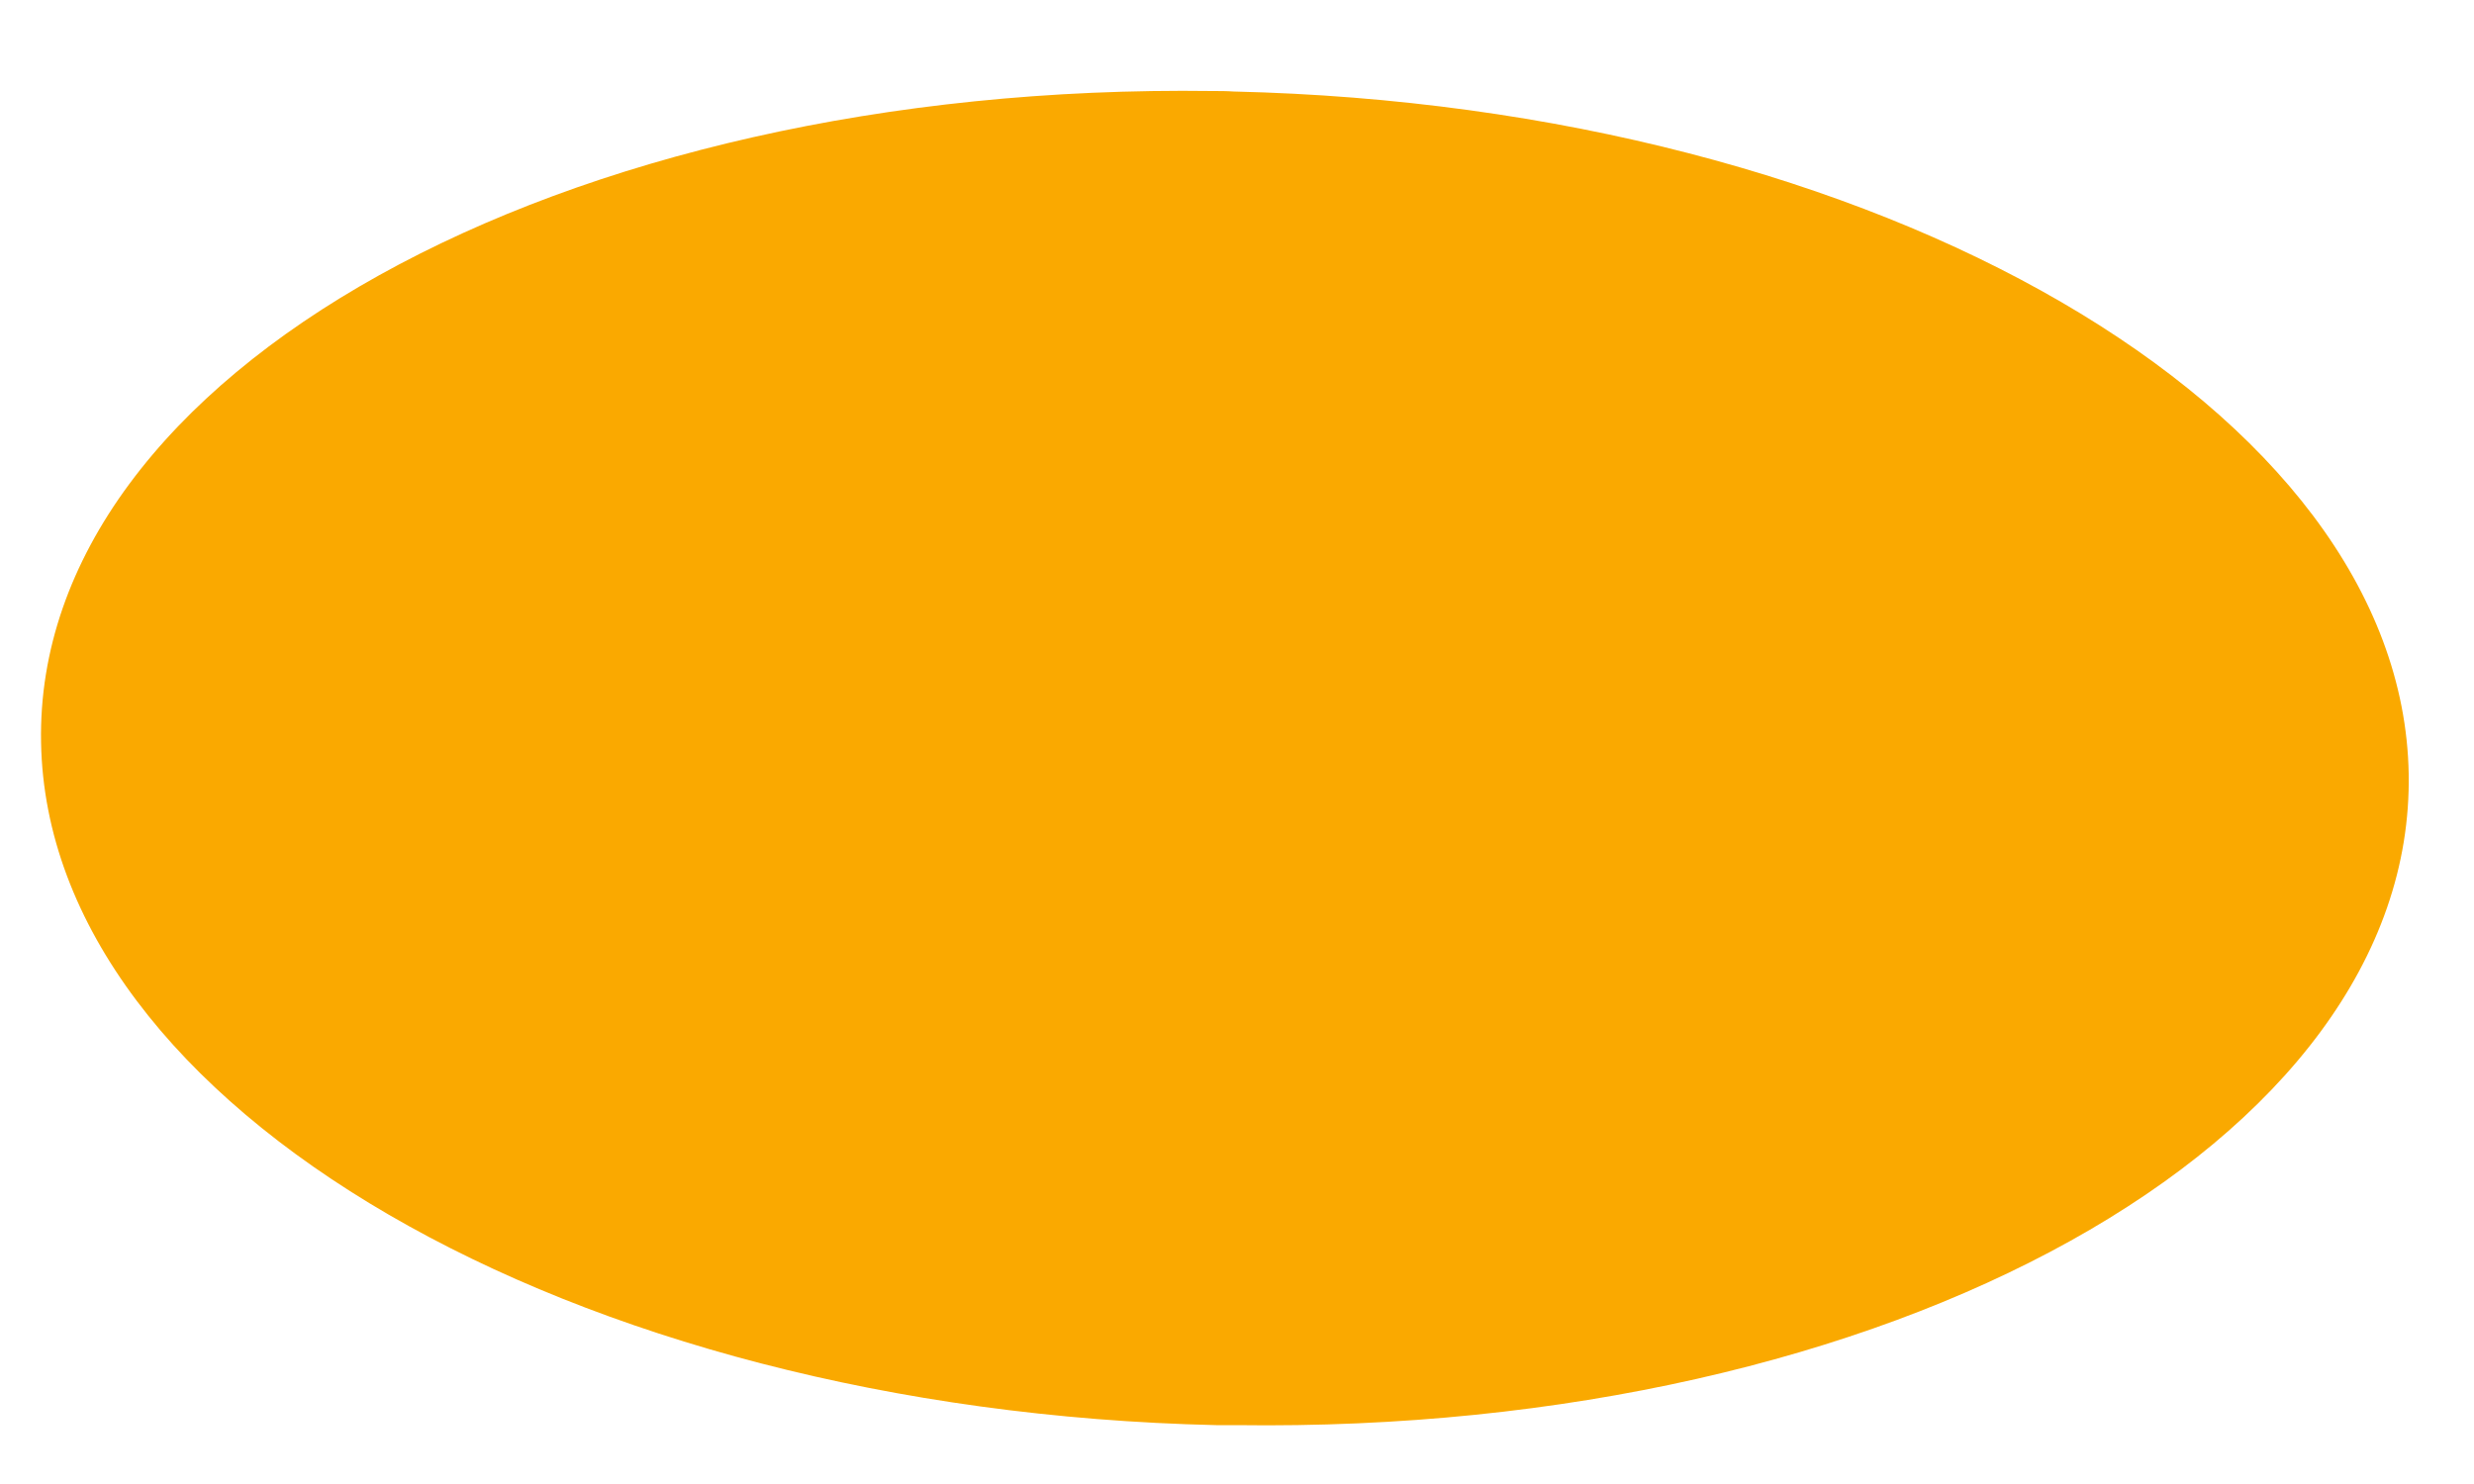 ﻿<?xml version="1.0" encoding="utf-8"?>
<svg version="1.1" xmlns:xlink="http://www.w3.org/1999/xlink" width="5px" height="3px" xmlns="http://www.w3.org/2000/svg">
  <g transform="matrix(1 0 0 1 -188 -1273 )">
    <path d="M 0.083 1.501  C 0.096 2.237  1.153 2.851  2.458 2.881  C 2.472 2.881  2.486 2.881  2.499 2.881  C 3.821 2.899  4.881 2.309  4.868 1.564  C 4.855 0.829  3.798 0.215  2.493 0.185  C 2.479 0.184  2.465 0.184  2.451 0.184  C 1.13 0.166  0.069 0.756  0.083 1.501  Z " fill-rule="nonzero" fill="#faa900" stroke="none" transform="matrix(1 0 0 1 188 1273 )" />
  </g>
</svg>